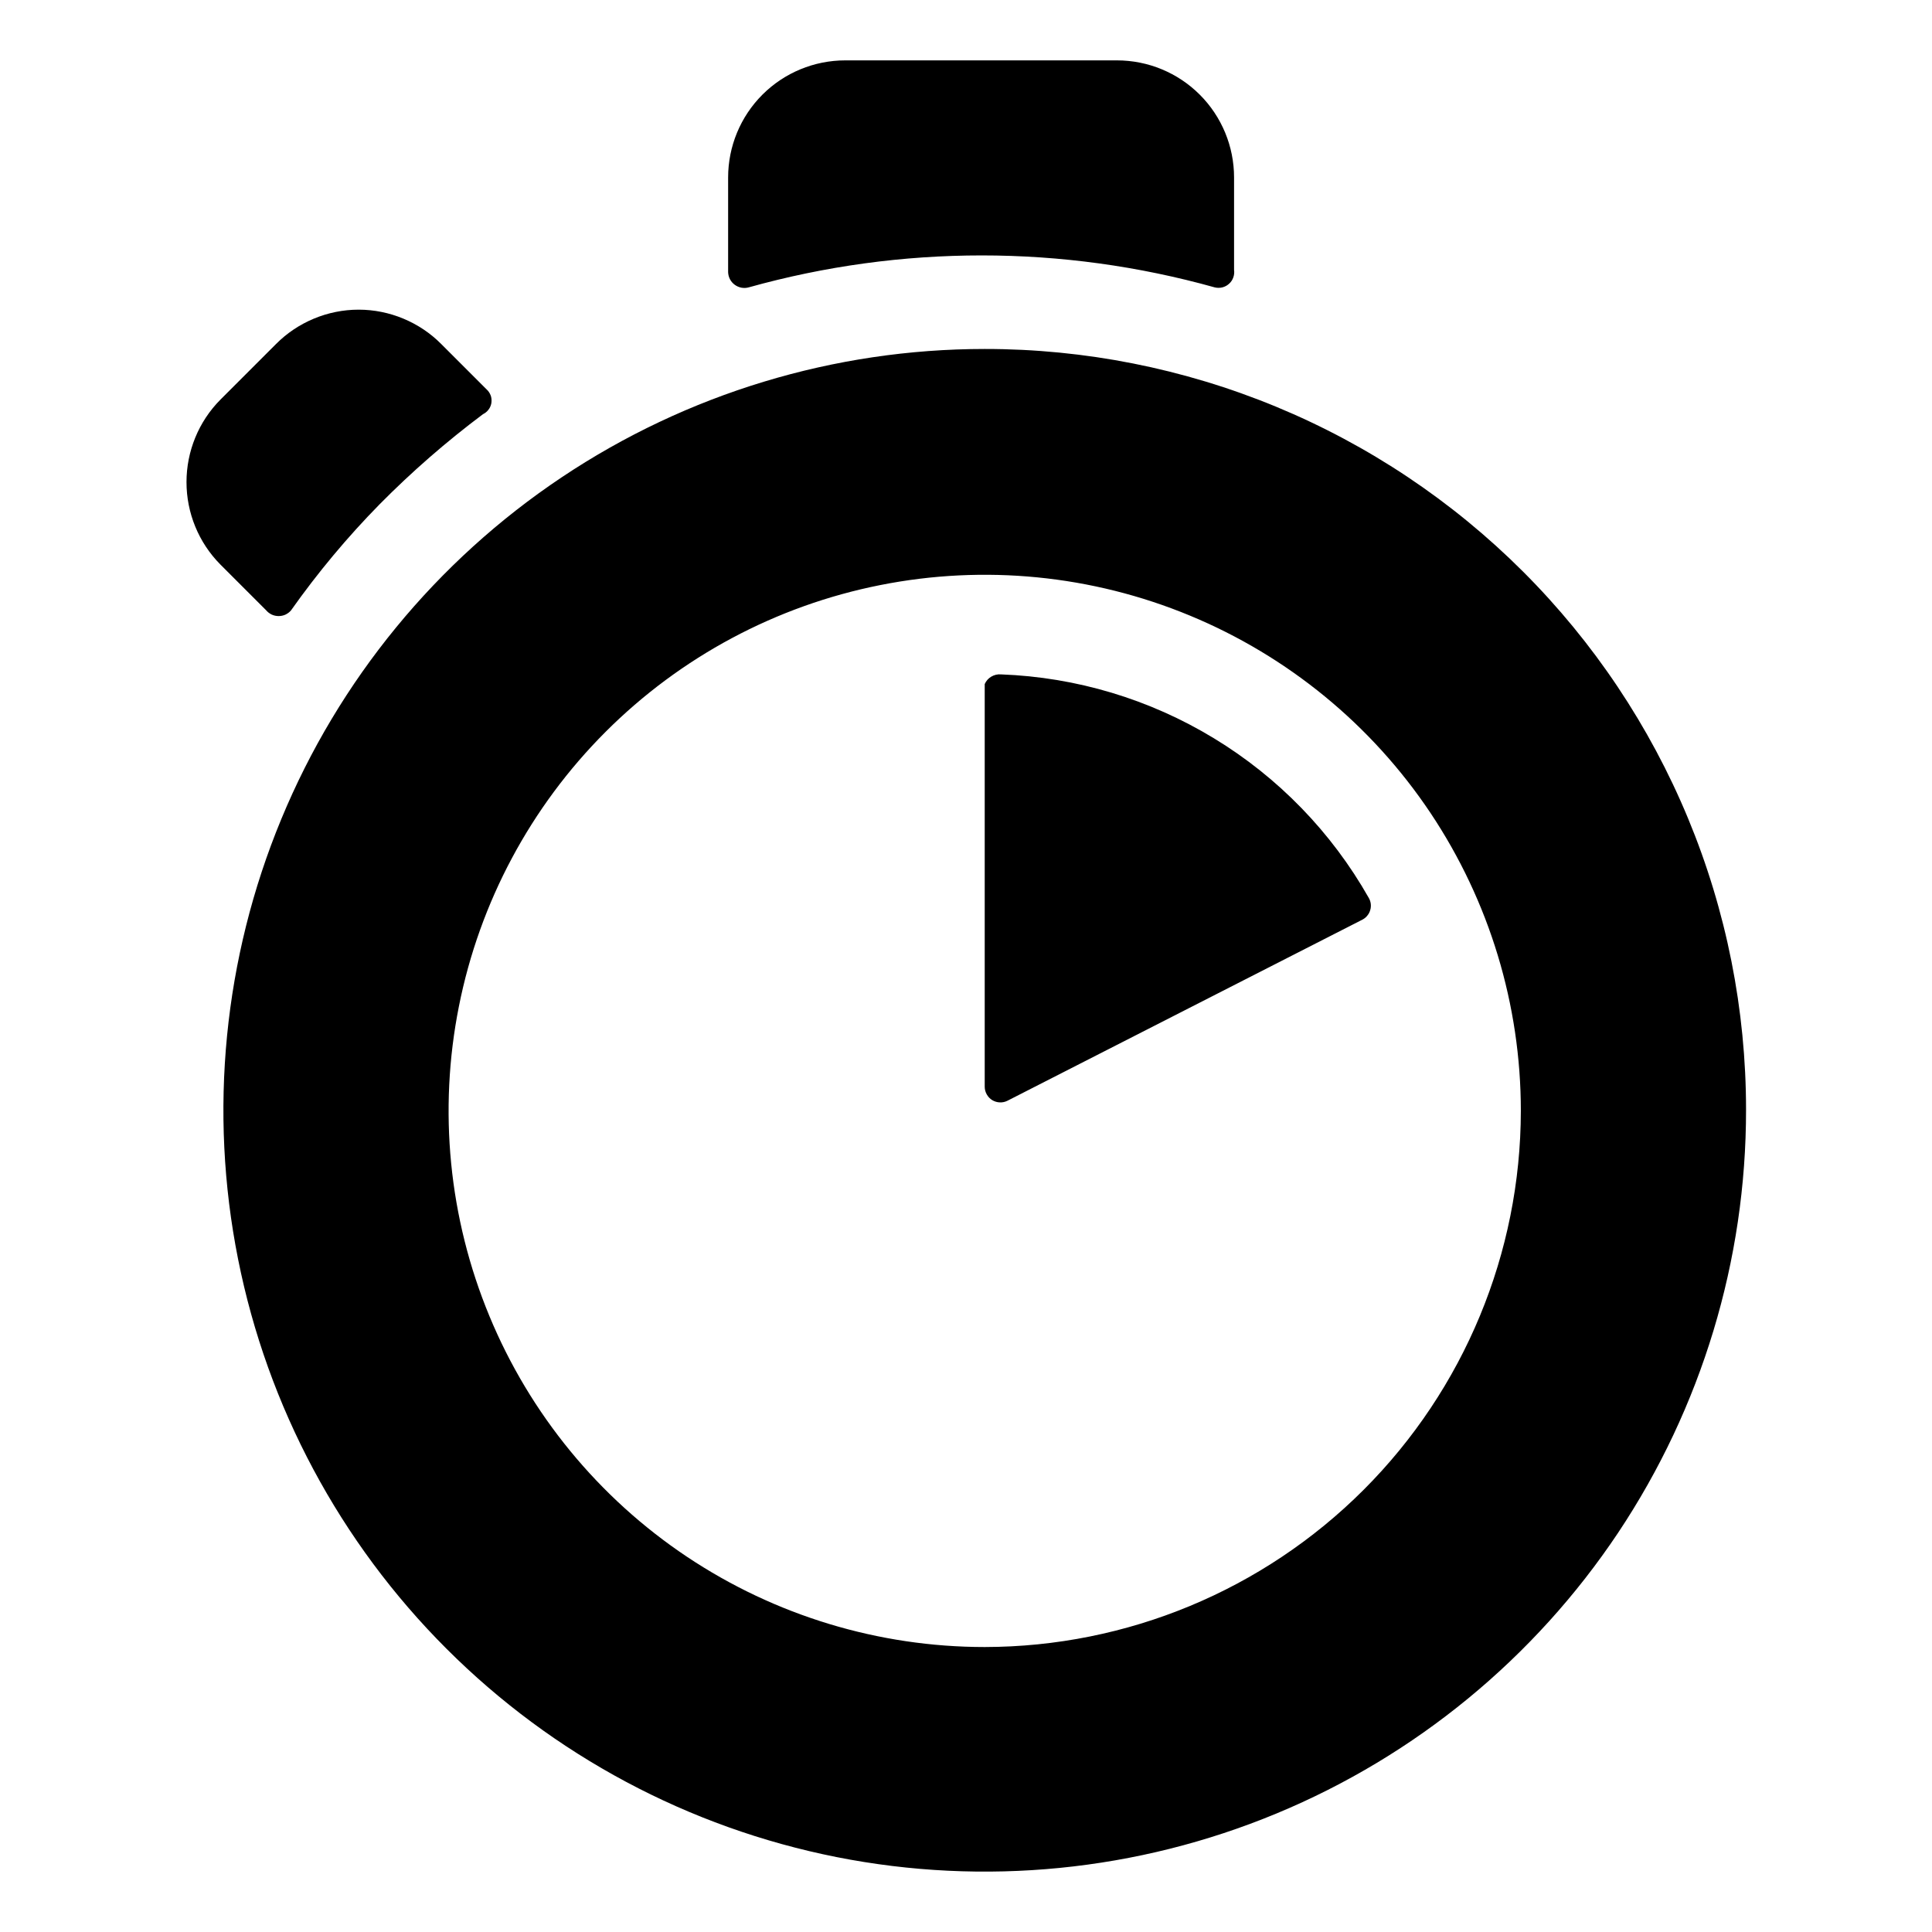 <svg width="32" height="32" viewBox="0 0 32 32" fill="none" xmlns="http://www.w3.org/2000/svg">
<path d="M16.31 5.78C13.816 5.78 11.377 6.52 9.303 7.906C7.229 9.292 5.613 11.262 4.659 13.567C3.705 15.871 3.456 18.407 3.943 20.854C4.43 23.3 5.632 25.547 7.397 27.31C9.161 29.073 11.409 30.273 13.856 30.759C16.303 31.244 18.839 30.993 21.143 30.037C23.447 29.081 25.415 27.463 26.8 25.389C28.184 23.313 28.922 20.874 28.92 18.38C28.92 16.724 28.594 15.085 27.96 13.556C27.326 12.027 26.397 10.637 25.226 9.467C24.055 8.297 22.665 7.369 21.135 6.736C19.605 6.104 17.965 5.779 16.31 5.78V5.78ZM16.31 27.28C14.554 27.28 12.837 26.759 11.377 25.784C9.916 24.808 8.778 23.421 8.106 21.798C7.434 20.176 7.258 18.39 7.601 16.668C7.943 14.945 8.789 13.363 10.031 12.121C11.273 10.879 12.855 10.033 14.578 9.691C16.3 9.348 18.086 9.524 19.708 10.196C21.331 10.868 22.718 12.006 23.694 13.466C24.669 14.927 25.19 16.644 25.19 18.4C25.187 20.754 24.251 23.011 22.586 24.676C20.921 26.341 18.664 27.277 16.31 27.28V27.28ZM16.31 11.33V18C16.31 18.045 16.322 18.088 16.344 18.127C16.366 18.166 16.397 18.199 16.435 18.222C16.474 18.245 16.517 18.258 16.562 18.259C16.606 18.261 16.65 18.251 16.69 18.23L22.57 15.23C22.601 15.213 22.628 15.191 22.649 15.163C22.671 15.136 22.687 15.105 22.696 15.071C22.706 15.038 22.708 15.002 22.704 14.968C22.699 14.933 22.688 14.9 22.67 14.87C22.055 13.785 21.172 12.875 20.106 12.228C19.04 11.58 17.826 11.216 16.58 11.17C16.524 11.165 16.468 11.178 16.419 11.207C16.371 11.235 16.333 11.278 16.31 11.33V11.33ZM8.08 6.47L7.31 5.7C7.131 5.519 6.917 5.376 6.682 5.278C6.447 5.18 6.195 5.129 5.94 5.129C5.685 5.129 5.433 5.18 5.198 5.278C4.963 5.376 4.749 5.519 4.57 5.7L3.65 6.62C3.29 6.983 3.089 7.474 3.089 7.985C3.089 8.496 3.29 8.987 3.65 9.35L4.41 10.11C4.435 10.14 4.467 10.163 4.502 10.18C4.538 10.196 4.576 10.204 4.615 10.204C4.654 10.204 4.692 10.196 4.728 10.18C4.763 10.163 4.795 10.14 4.82 10.11C5.262 9.485 5.753 8.896 6.29 8.35C6.822 7.812 7.394 7.314 8 6.86C8.035 6.843 8.065 6.819 8.089 6.788C8.113 6.758 8.129 6.723 8.137 6.685C8.144 6.647 8.143 6.608 8.134 6.571C8.124 6.534 8.105 6.499 8.08 6.47ZM20.44 4.47V2.94C20.44 2.425 20.236 1.932 19.872 1.568C19.508 1.204 19.015 1 18.5 1H14C13.486 1 12.992 1.204 12.628 1.568C12.264 1.932 12.06 2.425 12.06 2.94V4.51C12.062 4.551 12.072 4.59 12.091 4.626C12.11 4.662 12.137 4.693 12.17 4.717C12.203 4.741 12.24 4.757 12.28 4.765C12.32 4.772 12.361 4.771 12.4 4.76C14.925 4.054 17.595 4.054 20.12 4.76C20.161 4.77 20.205 4.77 20.246 4.76C20.288 4.749 20.326 4.729 20.357 4.7C20.389 4.672 20.413 4.636 20.427 4.596C20.442 4.555 20.446 4.512 20.44 4.47V4.47Z" fill="black"/>
</svg>
